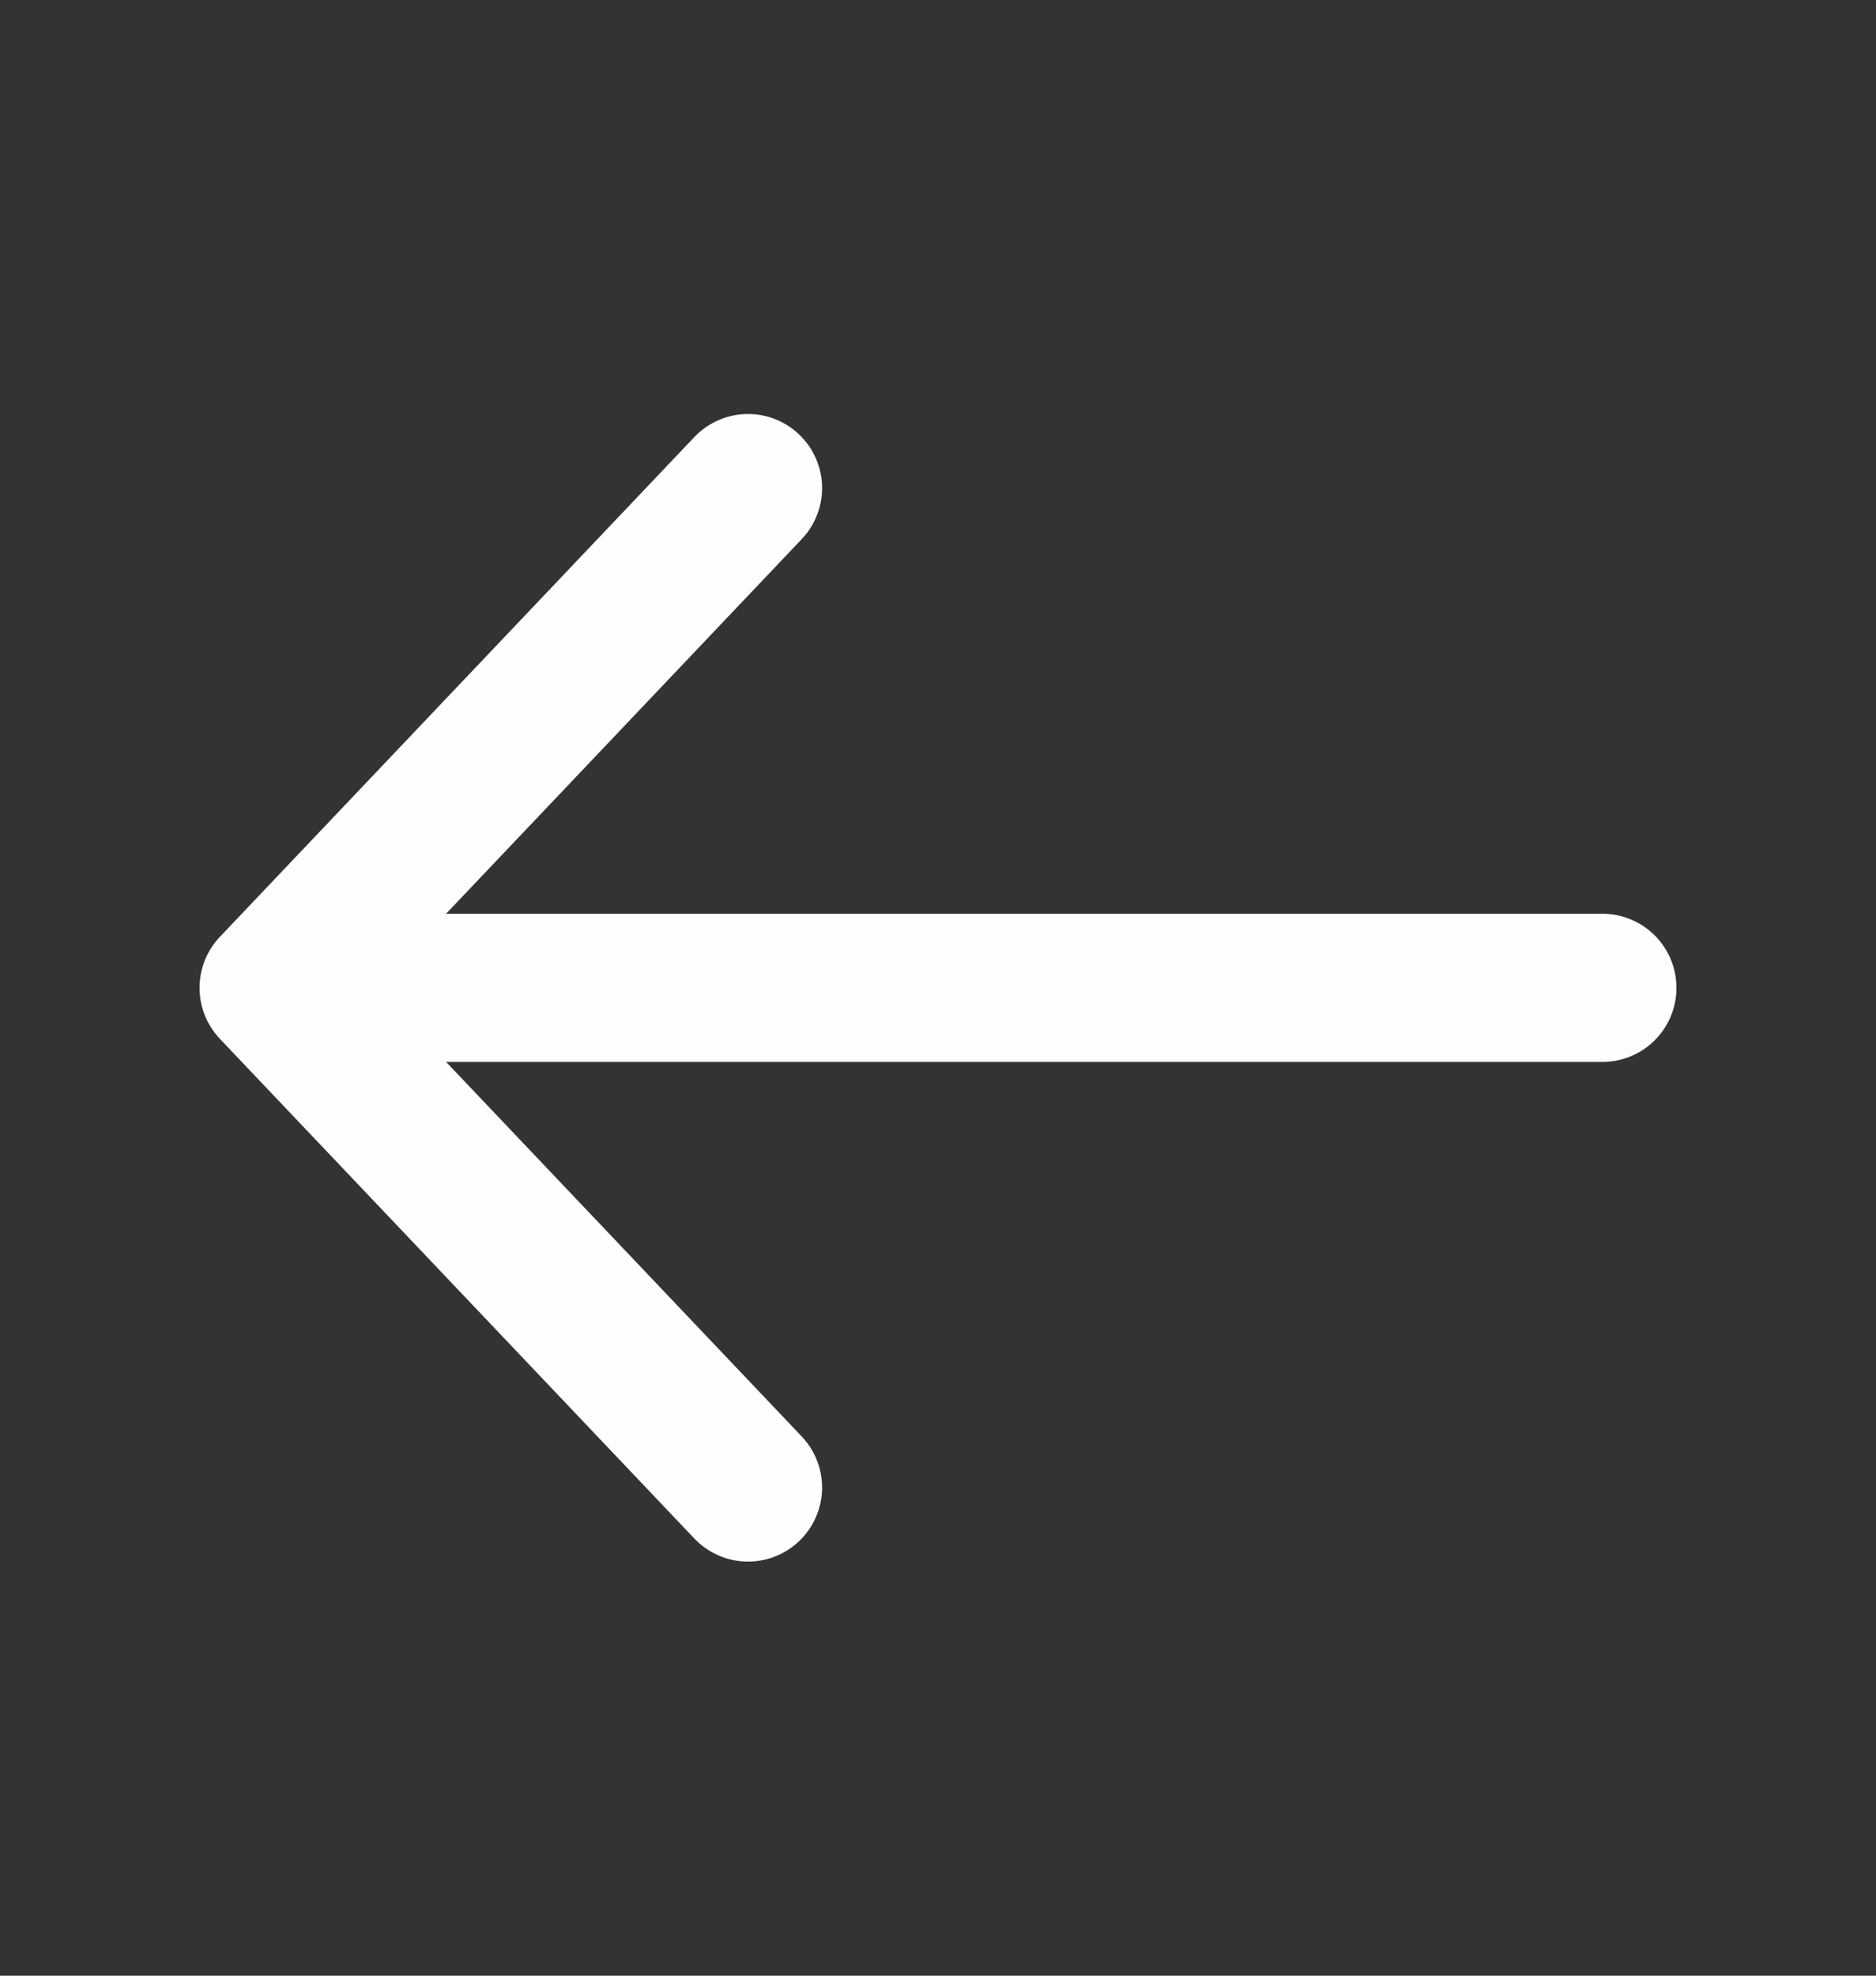 <svg width="19" height="20" viewBox="0 0 19 20" fill="none" xmlns="http://www.w3.org/2000/svg">
<rect x="0" y="0" width="19" height="20" fill="#333333" stroke="none"/>
<path d="M7.576 4.941L2.771 10L7.576 15.058" stroke="#FDFFFF" stroke-width="1.5" stroke-miterlimit="10" stroke-linecap="round" stroke-linejoin="round"/>
<path d="M16.229 10H2.905" stroke="#FDFFFF" stroke-width="1.5" stroke-miterlimit="10" stroke-linecap="round" stroke-linejoin="round"/>
</svg>
